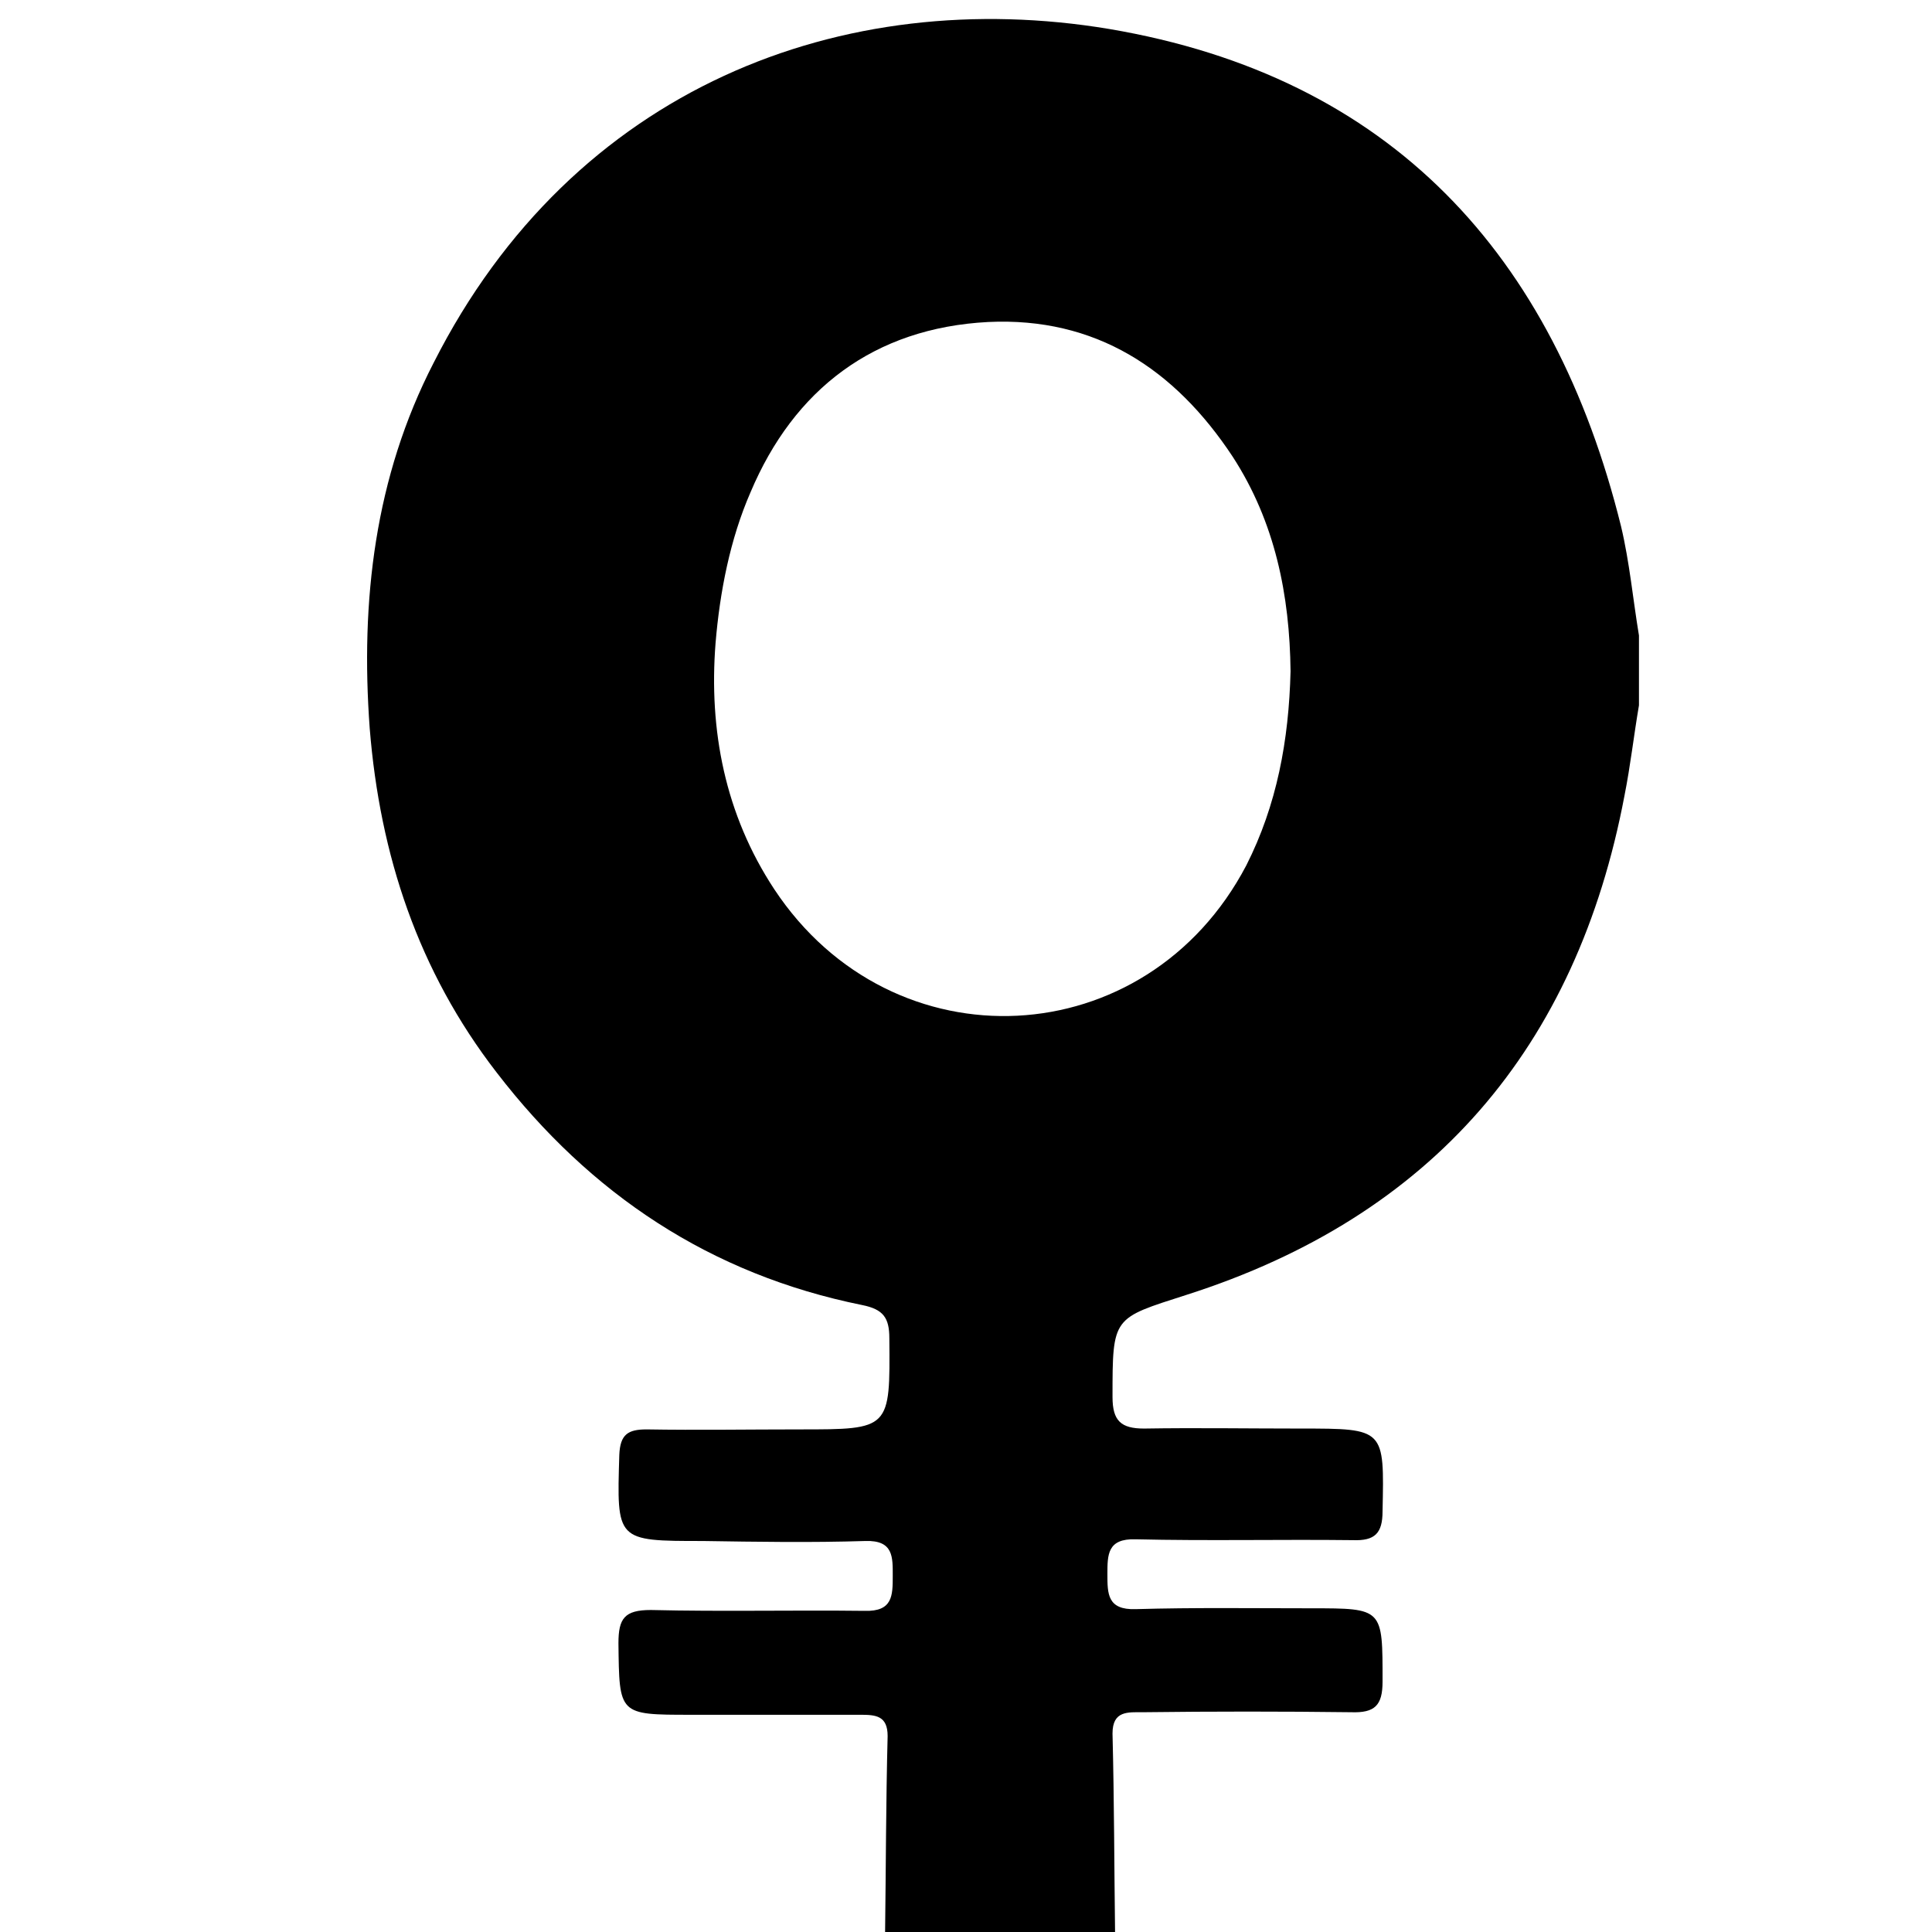 <?xml version="1.0" encoding="utf-8"?>
<!-- Generator: Adobe Illustrator 22.1.0, SVG Export Plug-In . SVG Version: 6.00 Build 0)  -->
<svg version="1.1" id="Layer_1" xmlns="http://www.w3.org/2000/svg" xmlns:xlink="http://www.w3.org/1999/xlink" x="0px" y="0px"
	 viewBox="0 0 226.8 226.8" style="enable-background:new 0 0 226.8 226.8;" xml:space="preserve">
<g>
	<g>
		<path d="M130.9,227c-9,0-18,0-27,0c0.1-7.7,0.1-15.5,0.3-23.2c0-2.4-1.4-2.5-3.2-2.5c-6.6,0-13.2,0-19.9,0c-8.5,0-8.4,0-8.5-8.4
			c0-2.9,0.7-3.9,3.8-3.9c8.4,0.2,16.7,0,25.1,0.1c3.3,0.1,3.3-1.8,3.3-4.1c0-2.2,0.1-4.2-3.2-4.1c-6.4,0.2-12.7,0.1-19.1,0
			c-10.2,0-10.1,0-9.8-10.1c0.1-2.4,1-3,3.2-3c6,0.1,12,0,18,0c10.6,0,10.6,0,10.5-10.7c0-2.4-0.7-3.4-3.2-3.9
			c-17.8-3.6-31.9-13-42.9-27.3c-9.2-11.9-13.7-25.5-14.9-40.4c-1.1-15,0.6-29.5,7.5-42.9C67.3,10.2,99-1.8,130.2,3.4
			c33.1,5.6,52.2,26.5,60.1,58.4c1,4.2,1.4,8.6,2.1,12.8c0,2.8,0,5.5,0,8.2c-0.6,3.5-1,7.1-1.7,10.6c-5.6,29.6-22.6,49.4-51.4,58.6
			c-8.7,2.8-8.7,2.5-8.7,12c0,2.8,1,3.7,3.7,3.7c6.1-0.1,12.2,0,18.4,0c9.9,0,9.8,0,9.6,9.7c0,2.6-0.9,3.5-3.5,3.4
			c-8.5-0.1-17,0.1-25.5-0.1c-3.3-0.1-3.3,1.8-3.3,4.1c0,2.3,0,4.2,3.3,4.1c6.9-0.2,13.7-0.1,20.6-0.1c8.5,0,8.4,0,8.4,8.6
			c0,2.8-0.9,3.7-3.7,3.6c-8.1-0.1-16.2-0.1-24.4,0c-1.8,0-3.6-0.2-3.6,2.5C130.8,211.5,130.8,219.2,130.9,227z M151.5,78.8
			c-0.1-8.9-1.8-17.5-6.8-25.2c-6.8-10.3-16.1-16.4-28.7-15.8c-13.4,0.7-22.8,7.9-27.9,20c-2.4,5.5-3.6,11.7-4.1,17.7
			c-0.8,10.2,1.1,20.1,6.9,28.9c13.9,21,43.7,19.5,55.4-2.8C149.9,94.5,151.3,86.9,151.5,78.8z"/>
	</g>
</g>
</svg>
